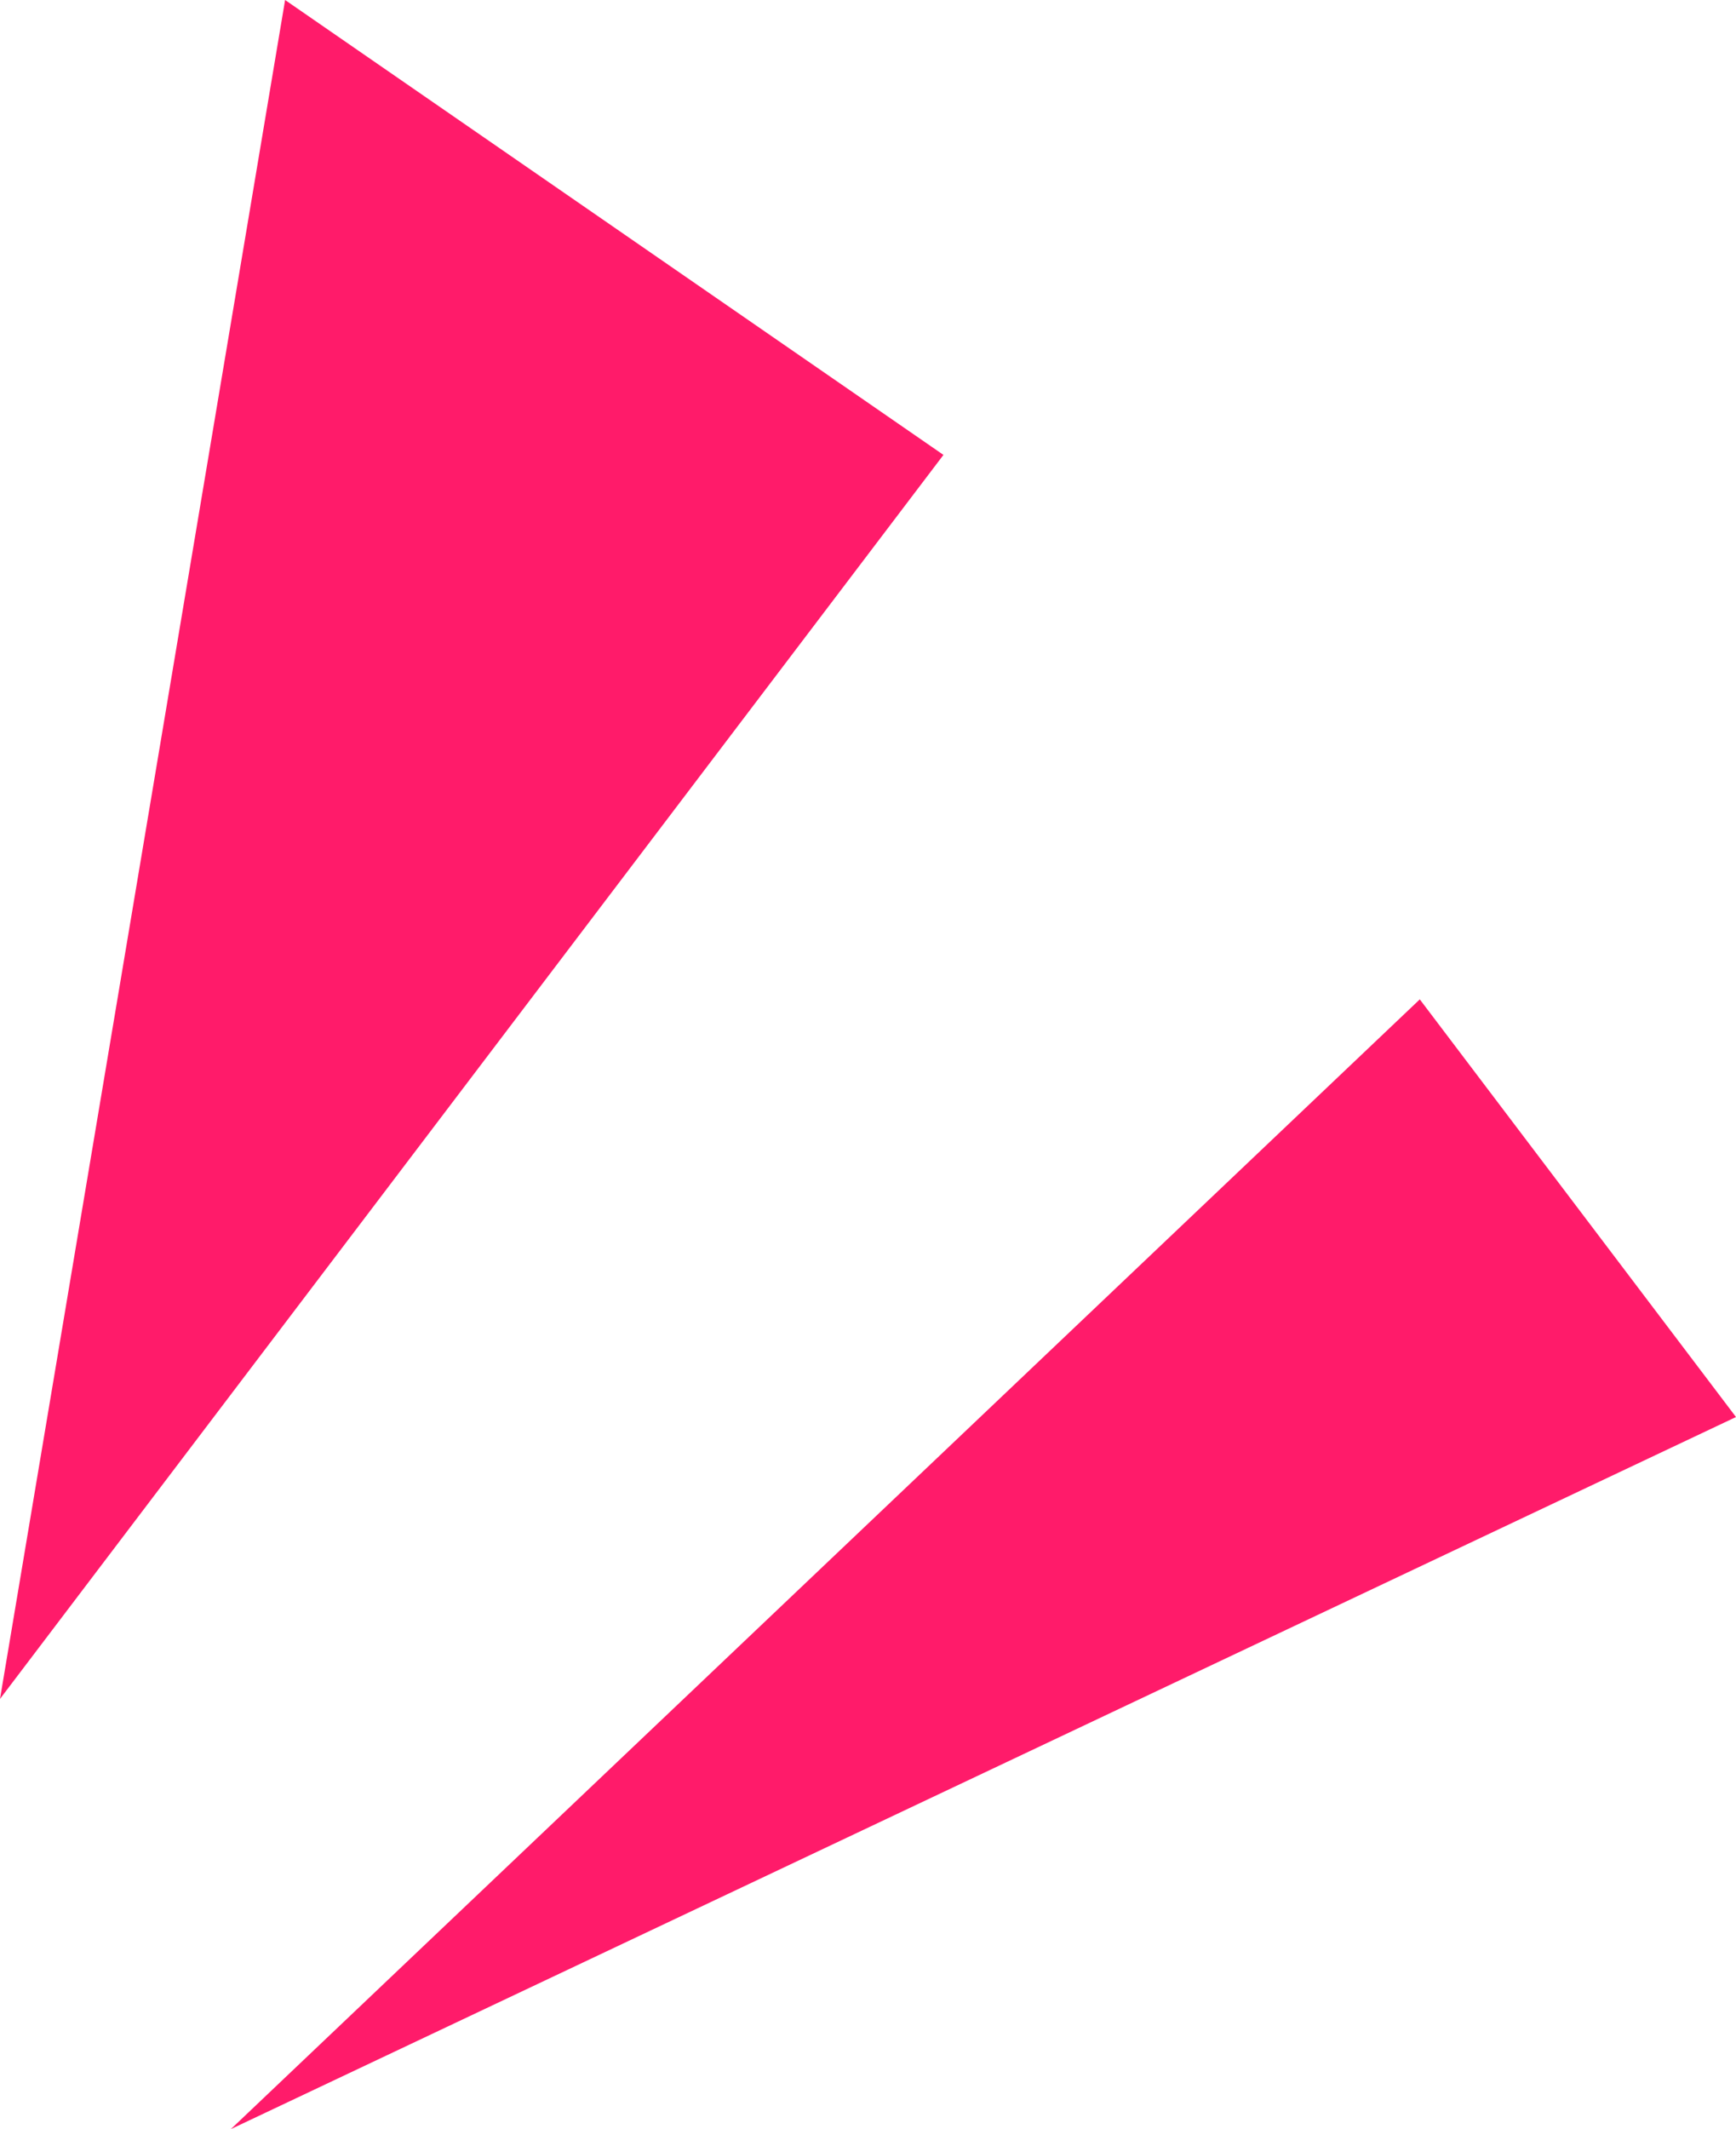 <svg xmlns="http://www.w3.org/2000/svg" viewBox="0 0 127.81 156.65"><defs><style>.cls-1{fill:#ff1b6a;}</style></defs><title>資產 18</title><g id="圖層_2" data-name="圖層 2"><g id="圖層_1-2" data-name="圖層 1"><polygon class="cls-1" points="0 125 20.99 0 69.46 33.47 0 125"/><polygon class="cls-1" points="17 156.65 104.53 73.53 127.81 104.26 17 156.65"/></g></g></svg>
